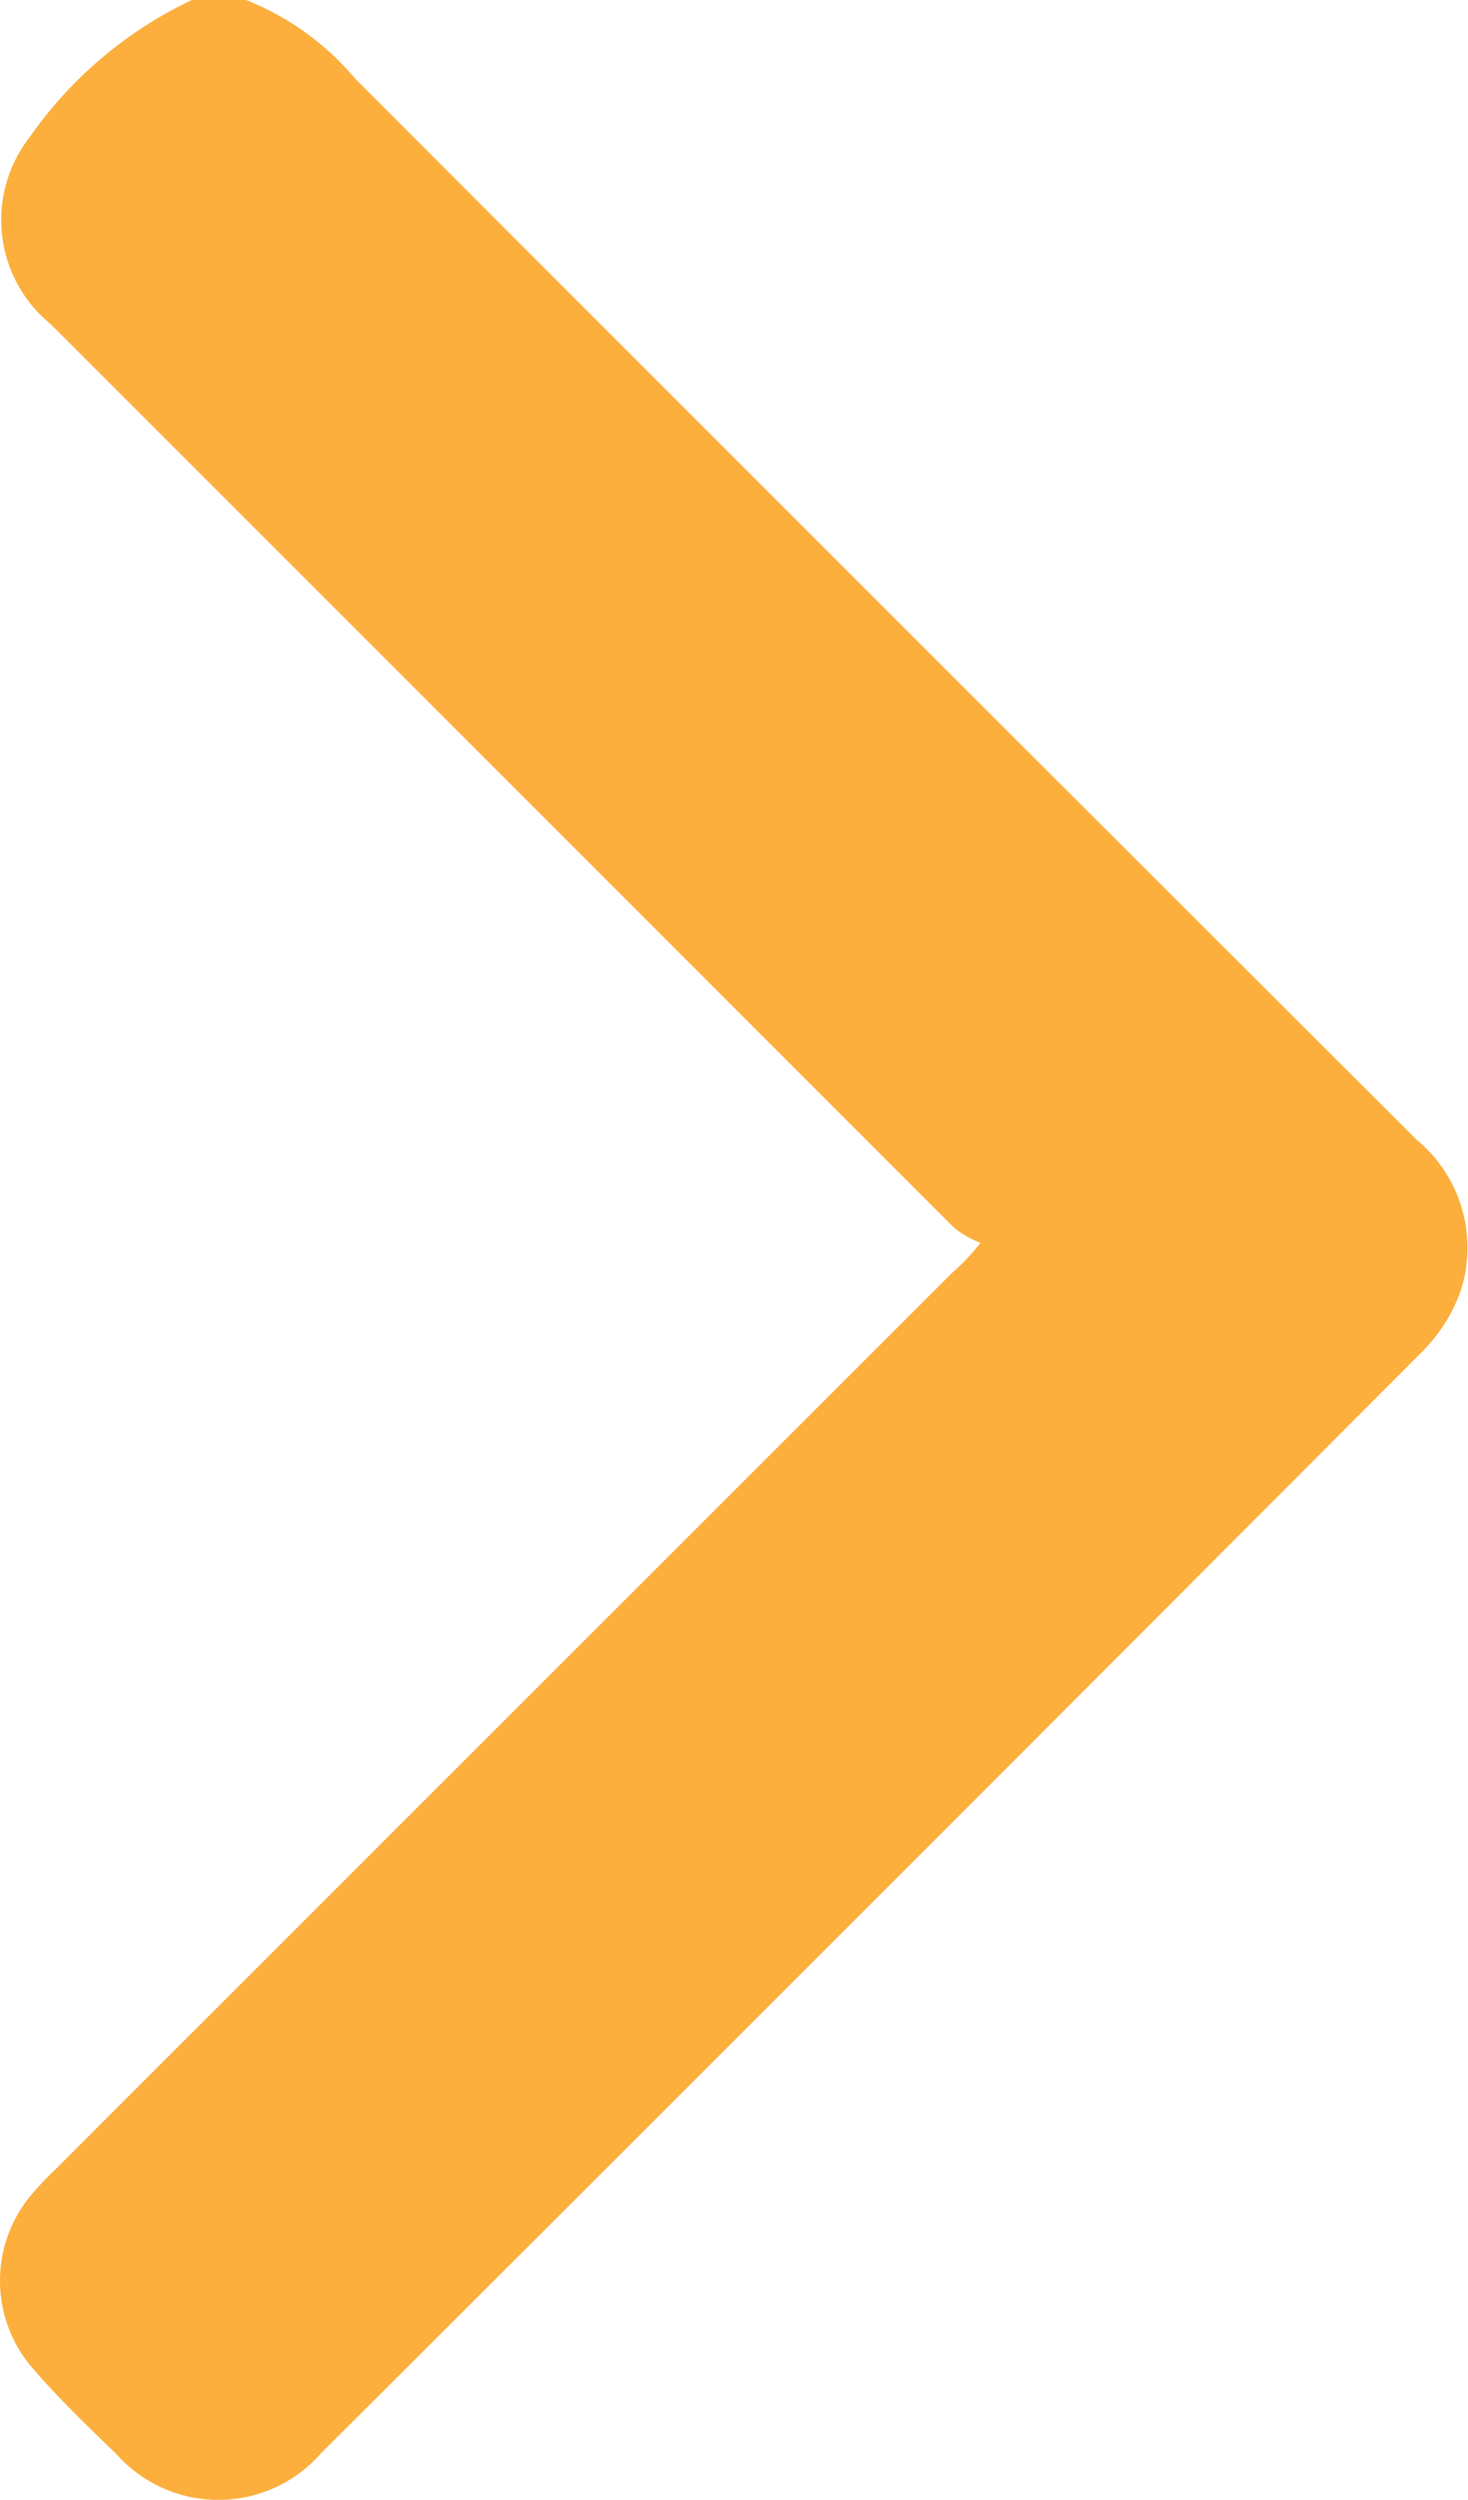 <svg xmlns="http://www.w3.org/2000/svg" width="12.337" height="21.006" viewBox="0 0 12.337 21.006">
  <path id="Path_1170" data-name="Path 1170" d="M748.368,962.641a2.308,2.308,0,0,1-.916-.659q-4.457-4.462-8.921-8.917a1.177,1.177,0,0,1-.369-1.278,1.373,1.373,0,0,1,.326-.509q4.619-4.633,9.251-9.254a1.146,1.146,0,0,1,1.713-.01c.245.238.493.475.715.734a1.122,1.122,0,0,1-.009,1.466c-.062.073-.129.141-.2.209q-3.763,3.763-7.528,7.526a1.671,1.671,0,0,0-.234.248.919.919,0,0,1,.214.121q3.8,3.8,7.6,7.6a1.13,1.13,0,0,1,.178,1.567,3.471,3.471,0,0,1-1.372,1.159Z" transform="translate(750.435 962.641) rotate(180)" fill="#fcaf3d"/>
</svg>
